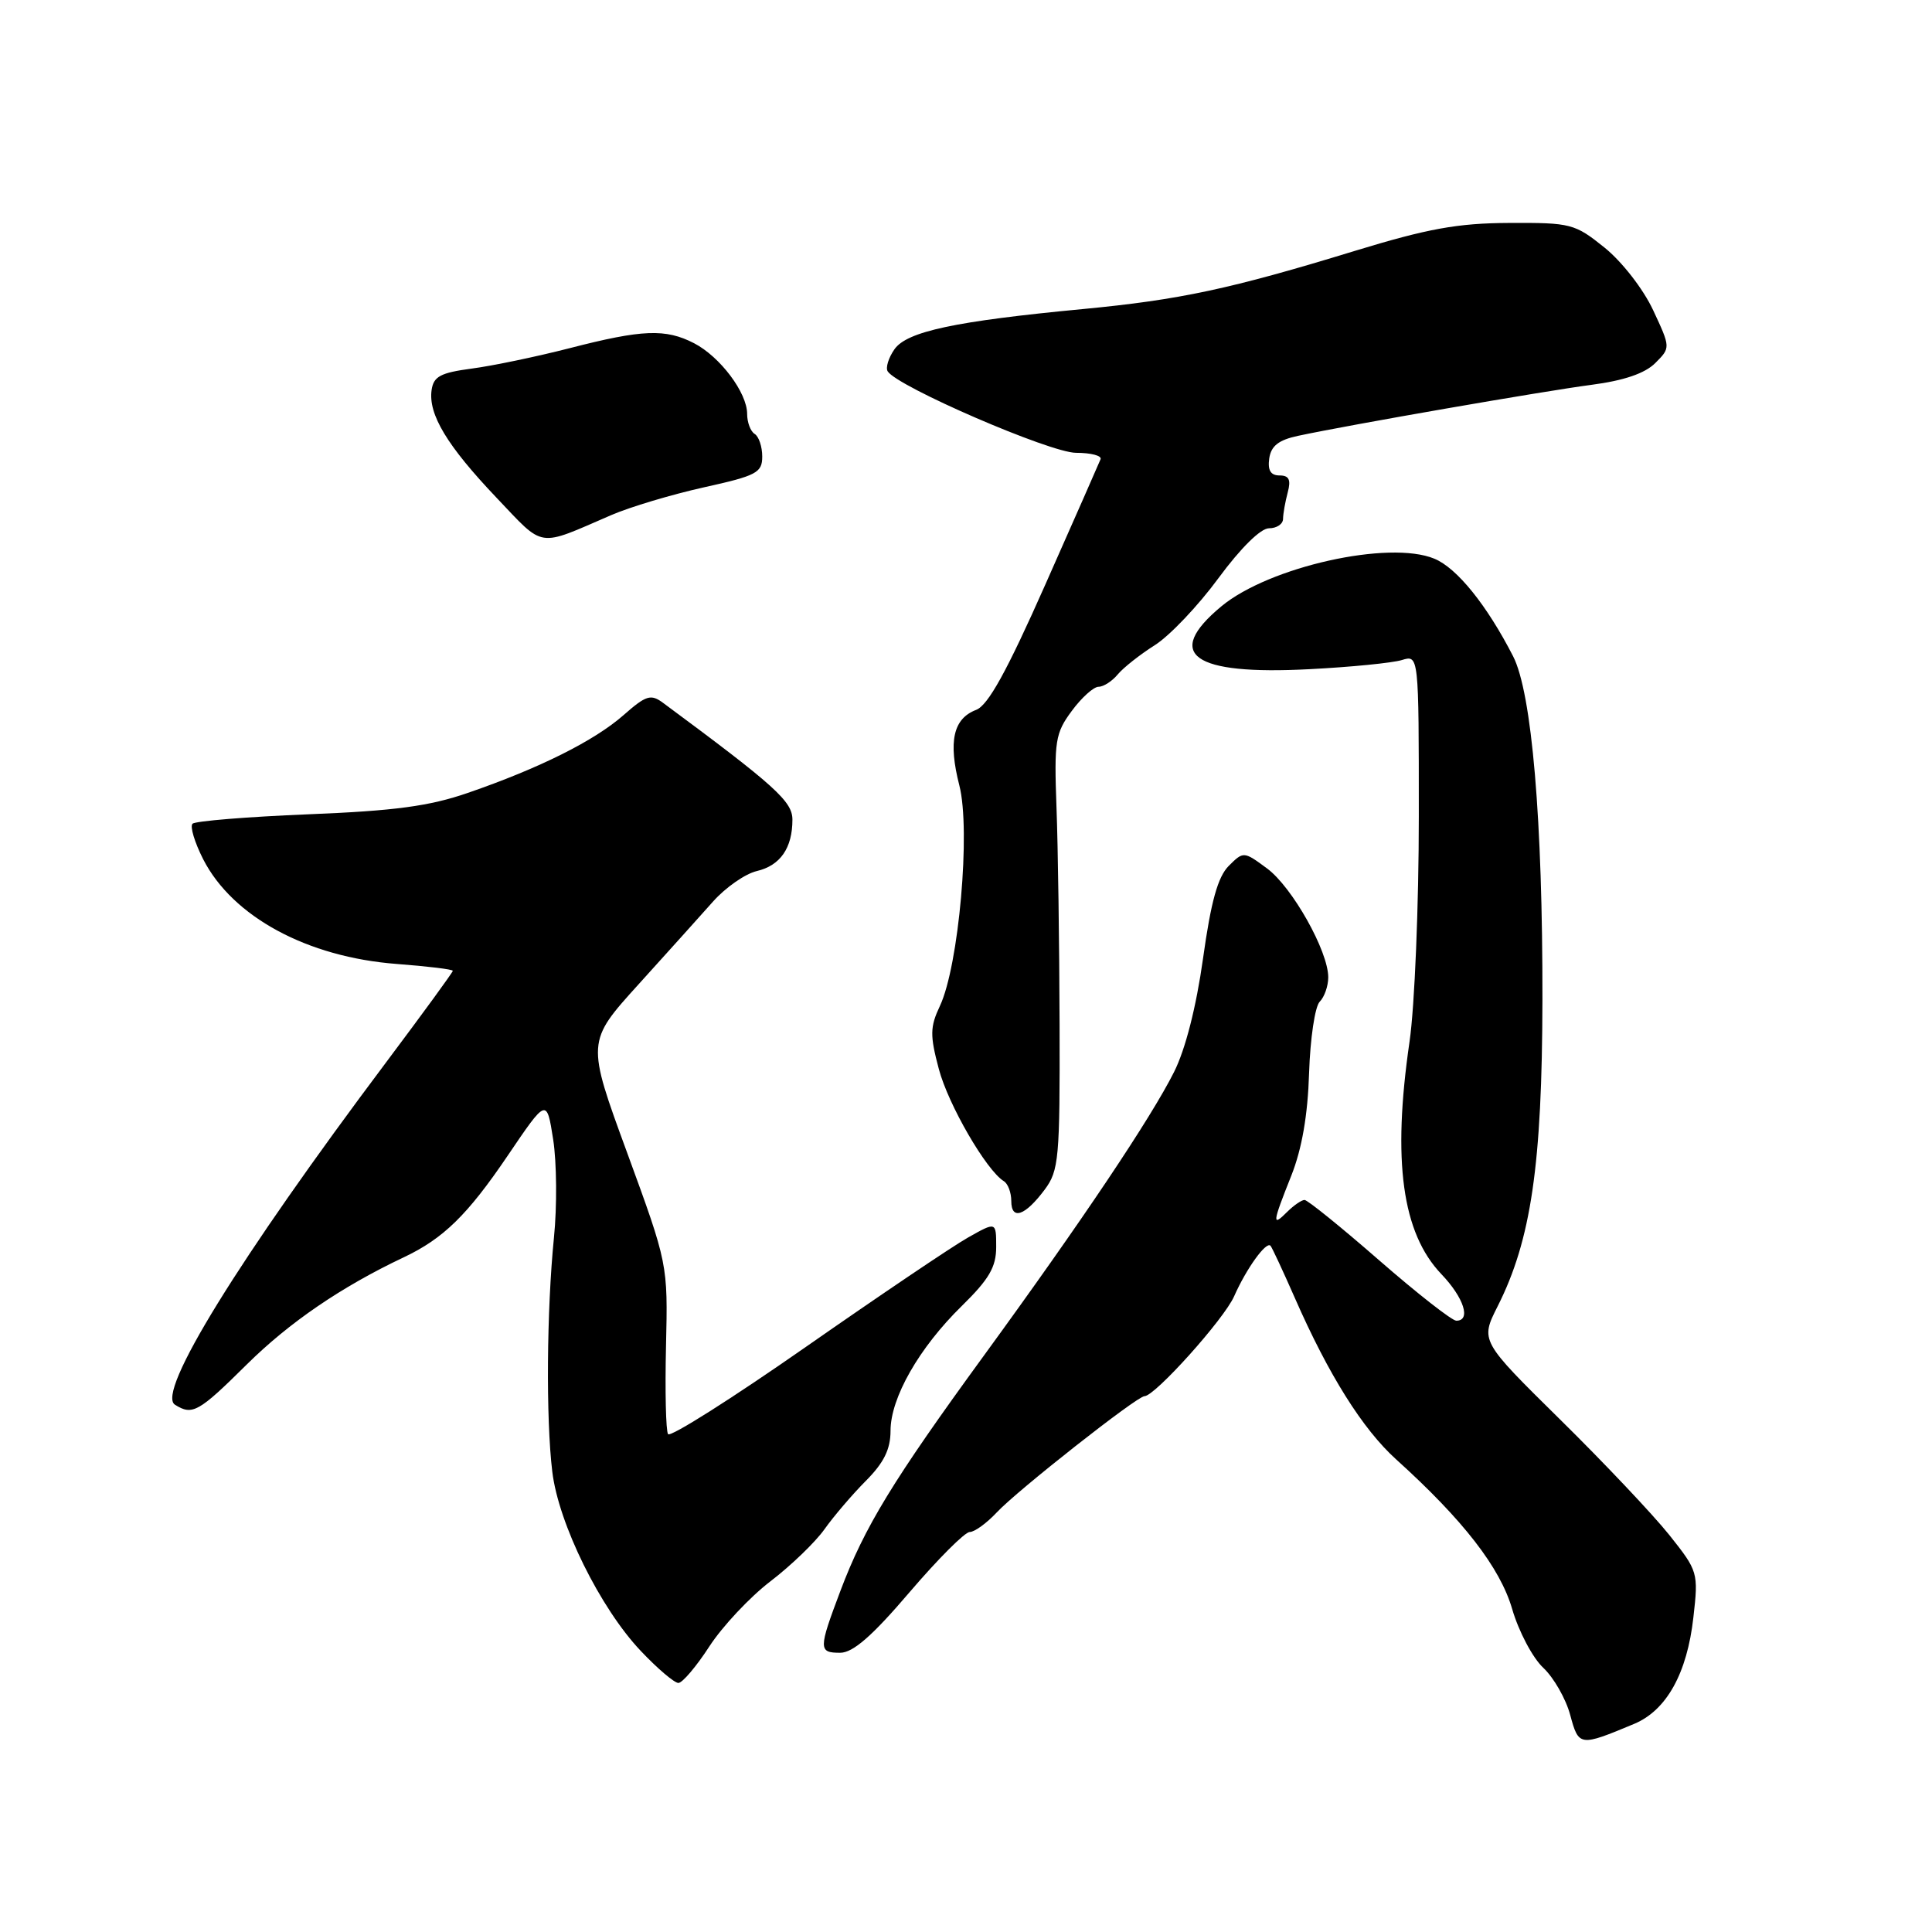 <?xml version="1.0" encoding="UTF-8" standalone="no"?>
<!DOCTYPE svg PUBLIC "-//W3C//DTD SVG 1.1//EN" "http://www.w3.org/Graphics/SVG/1.1/DTD/svg11.dtd" >
<svg xmlns="http://www.w3.org/2000/svg" xmlns:xlink="http://www.w3.org/1999/xlink" version="1.1" viewBox="0 0 256 256">
 <g >
 <path fill="currentColor"
d=" M 216.54 228.42 C 220.82 226.63 223.55 221.73 224.38 214.33 C 225.06 208.37 225.00 208.18 221.18 203.38 C 219.04 200.70 212.53 193.81 206.71 188.08 C 196.14 177.66 196.14 177.66 198.45 173.08 C 202.88 164.31 204.34 154.31 204.38 132.50 C 204.42 108.70 202.98 91.80 200.49 86.95 C 197.01 80.17 193.05 75.26 190.06 74.03 C 184.07 71.54 168.15 75.10 161.84 80.34 C 154.15 86.72 158.01 89.48 173.50 88.67 C 179.00 88.39 184.51 87.84 185.75 87.46 C 188.00 86.77 188.00 86.77 188.00 108.16 C 188.00 119.93 187.45 133.37 186.77 138.03 C 184.47 153.83 185.78 163.38 191.00 168.84 C 193.98 171.96 194.95 175.00 192.97 175.00 C 192.40 175.00 187.80 171.40 182.75 167.00 C 177.71 162.60 173.25 159.00 172.86 159.00 C 172.47 159.00 171.44 159.71 170.57 160.57 C 168.53 162.61 168.58 162.12 171.10 155.79 C 172.51 152.24 173.29 147.76 173.46 142.18 C 173.61 137.61 174.24 133.36 174.87 132.73 C 175.49 132.11 176.00 130.65 176.00 129.50 C 176.00 126.03 171.23 117.55 167.90 115.08 C 164.80 112.79 164.77 112.79 162.81 114.74 C 161.37 116.19 160.46 119.45 159.41 126.99 C 158.51 133.42 157.07 139.06 155.57 142.04 C 152.50 148.16 143.38 161.77 130.41 179.57 C 118.29 196.20 114.56 202.32 111.37 210.77 C 108.44 218.53 108.44 219.00 111.33 219.00 C 113.02 219.00 115.58 216.77 120.50 211.00 C 124.26 206.60 127.85 203.00 128.49 203.00 C 129.13 203.00 130.74 201.83 132.08 200.40 C 134.76 197.52 150.67 185.00 151.65 185.00 C 153.03 185.00 162.20 174.79 163.53 171.76 C 165.15 168.09 167.79 164.43 168.35 165.07 C 168.56 165.31 170.01 168.43 171.58 172.00 C 176.04 182.17 180.56 189.37 185.00 193.38 C 193.89 201.41 198.77 207.71 200.37 213.20 C 201.23 216.16 203.08 219.67 204.48 220.98 C 205.88 222.29 207.49 225.11 208.06 227.24 C 209.19 231.43 209.31 231.44 216.54 228.42 Z  M 94.00 218.15 C 95.73 215.49 99.37 211.61 102.09 209.53 C 104.81 207.45 108.03 204.35 109.25 202.63 C 110.47 200.91 112.94 198.02 114.73 196.22 C 117.12 193.82 118.00 192.03 118.00 189.59 C 118.00 185.22 121.78 178.59 127.45 173.04 C 131.06 169.50 132.00 167.89 132.00 165.23 C 132.00 161.87 132.00 161.87 128.25 163.99 C 126.19 165.15 116.52 171.68 106.77 178.48 C 97.01 185.29 88.80 190.49 88.52 190.03 C 88.23 189.57 88.11 184.31 88.25 178.35 C 88.50 167.50 88.50 167.50 83.11 152.77 C 77.71 138.05 77.71 138.05 84.61 130.43 C 88.40 126.24 92.85 121.30 94.50 119.44 C 96.15 117.59 98.75 115.78 100.28 115.42 C 103.39 114.69 105.00 112.37 105.00 108.61 C 105.00 106.19 102.73 104.14 87.87 93.14 C 86.24 91.93 85.62 92.12 82.62 94.76 C 78.75 98.16 71.51 101.78 62.00 105.06 C 56.91 106.82 52.32 107.44 40.83 107.90 C 32.76 108.23 25.87 108.79 25.51 109.15 C 25.15 109.51 25.79 111.62 26.92 113.85 C 30.82 121.48 40.71 126.83 52.58 127.73 C 56.66 128.04 60.00 128.44 60.00 128.64 C 60.00 128.83 56.03 134.27 51.18 140.74 C 31.61 166.82 20.67 184.54 23.18 186.13 C 25.49 187.59 26.31 187.13 32.68 180.82 C 38.32 175.23 45.25 170.50 53.50 166.60 C 58.74 164.12 61.94 161.00 67.26 153.15 C 72.44 145.50 72.44 145.50 73.30 151.00 C 73.77 154.03 73.82 159.88 73.40 164.00 C 72.44 173.61 72.33 187.96 73.18 195.00 C 74.00 201.88 79.53 213.09 84.90 218.75 C 87.11 221.09 89.36 223.00 89.89 223.00 C 90.42 223.00 92.27 220.82 94.00 218.15 Z  M 138.42 157.64 C 140.31 155.11 140.45 153.52 140.40 135.71 C 140.37 125.14 140.19 112.20 139.99 106.96 C 139.67 98.18 139.83 97.15 142.01 94.21 C 143.31 92.44 144.91 91.00 145.57 91.00 C 146.22 91.00 147.37 90.26 148.11 89.36 C 148.86 88.46 151.07 86.72 153.03 85.48 C 154.99 84.24 158.78 80.25 161.45 76.61 C 164.40 72.61 167.04 70.00 168.15 70.00 C 169.17 70.00 170.01 69.44 170.01 68.75 C 170.02 68.06 170.30 66.49 170.63 65.25 C 171.08 63.57 170.81 63.00 169.55 63.00 C 168.37 63.00 167.96 62.32 168.18 60.75 C 168.42 59.09 169.42 58.30 172.00 57.75 C 178.87 56.28 204.61 51.81 210.89 50.99 C 215.17 50.43 217.96 49.48 219.33 48.11 C 221.37 46.07 221.37 46.07 219.04 41.08 C 217.72 38.27 214.91 34.66 212.60 32.80 C 208.67 29.64 208.15 29.50 200.00 29.54 C 193.13 29.57 189.19 30.29 179.50 33.25 C 163.02 38.30 156.30 39.73 143.50 40.95 C 126.55 42.56 120.17 43.92 118.52 46.28 C 117.73 47.41 117.33 48.72 117.62 49.20 C 118.87 51.22 139.16 60.00 142.58 60.00 C 144.55 60.00 146.02 60.38 145.83 60.85 C 145.65 61.31 142.35 68.79 138.51 77.46 C 133.40 88.99 130.93 93.45 129.35 94.06 C 126.30 95.22 125.63 98.26 127.12 104.08 C 128.64 110.01 127.05 127.97 124.54 133.30 C 123.23 136.08 123.21 137.18 124.40 141.65 C 125.66 146.40 130.69 155.07 133.01 156.51 C 133.56 156.84 134.00 158.03 134.00 159.14 C 134.00 161.74 135.82 161.12 138.42 157.64 Z  M 81.00 68.25 C 83.47 67.18 88.99 65.53 93.25 64.58 C 100.26 63.03 101.00 62.64 101.00 60.49 C 101.00 59.19 100.55 57.84 100.00 57.50 C 99.45 57.16 99.00 55.97 99.00 54.85 C 99.00 52.03 95.42 47.27 91.97 45.48 C 88.19 43.53 85.12 43.65 75.50 46.13 C 71.10 47.26 65.25 48.48 62.50 48.84 C 58.37 49.39 57.45 49.88 57.19 51.68 C 56.73 54.90 59.24 59.06 65.79 65.95 C 72.23 72.71 71.07 72.54 81.00 68.25 Z "/>
</g>
</svg>
